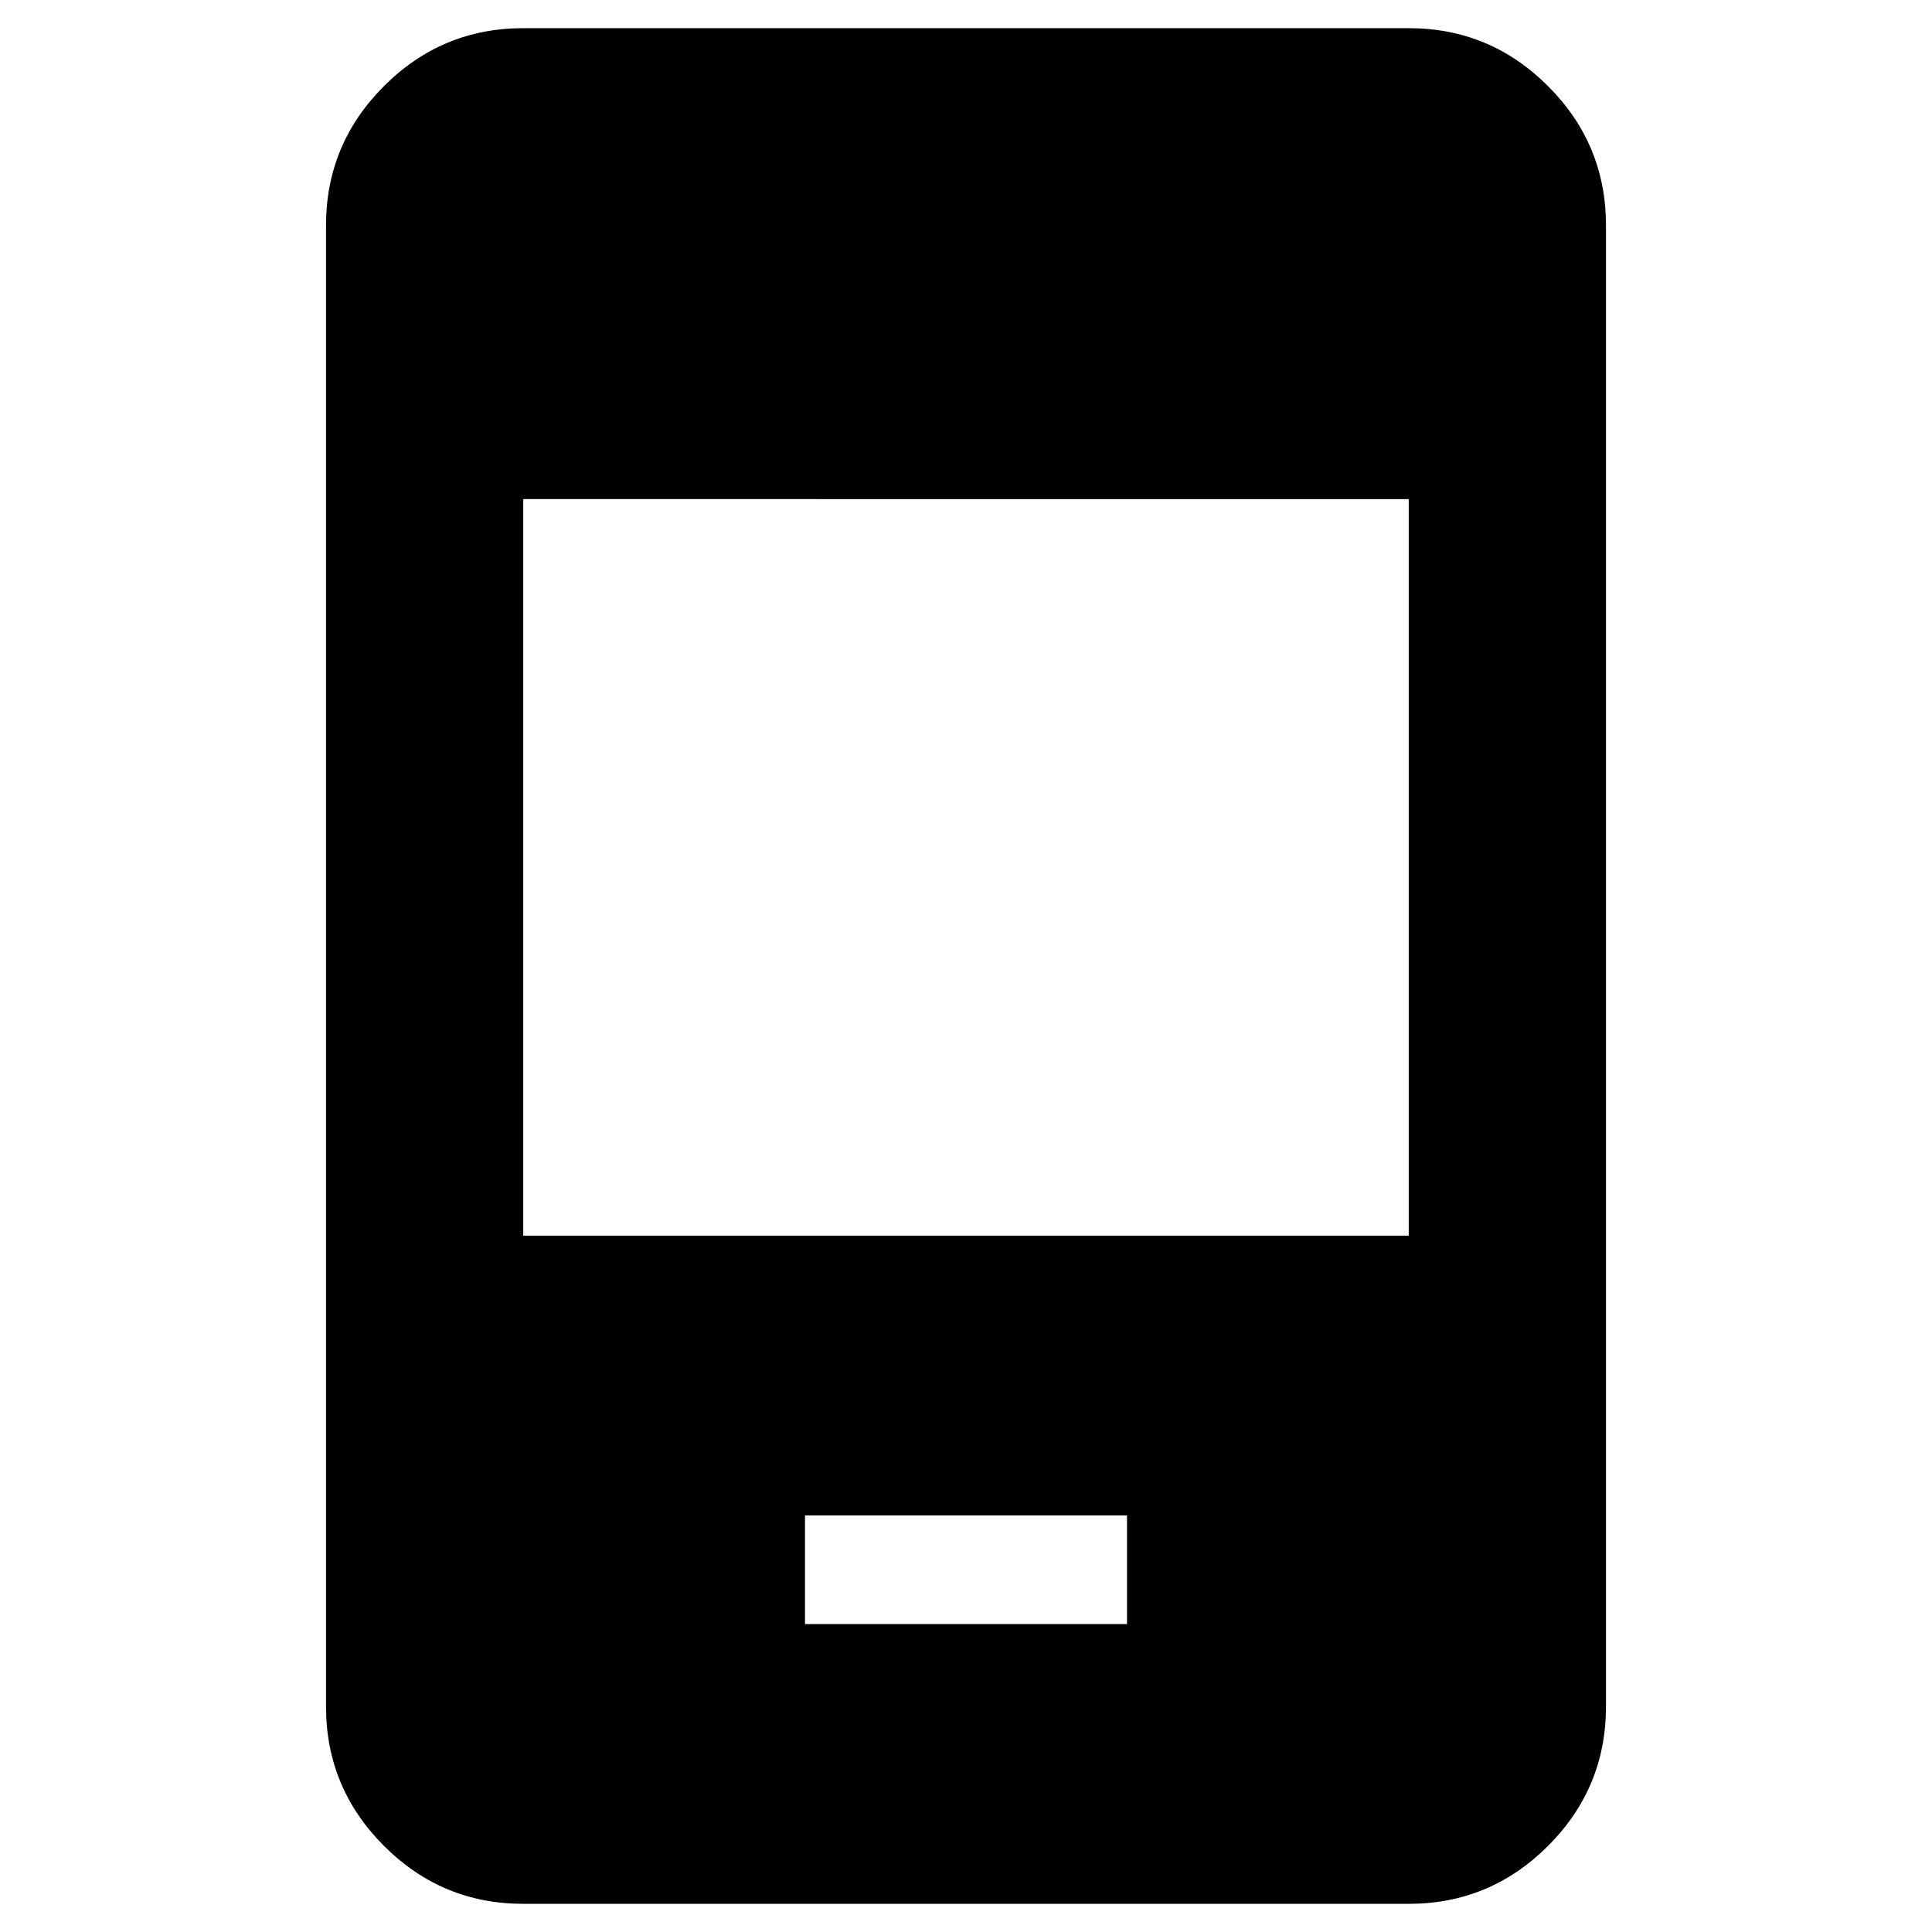 <svg xmlns="http://www.w3.org/2000/svg" height="20" viewBox="0 -960 960 960" width="20"><path d="M400-153h160v-54H400v54ZM260-14q-40.43 0-69.21-28.79Q162-71.58 162-112v-736q0-40.42 28.79-69.21Q219.57-946 260-946h440q40.42 0 69.21 28.79Q798-888.42 798-848v736q0 40.42-28.79 69.21Q740.42-14 700-14H260Zm0-332h440v-366H260v366Z"/></svg>
